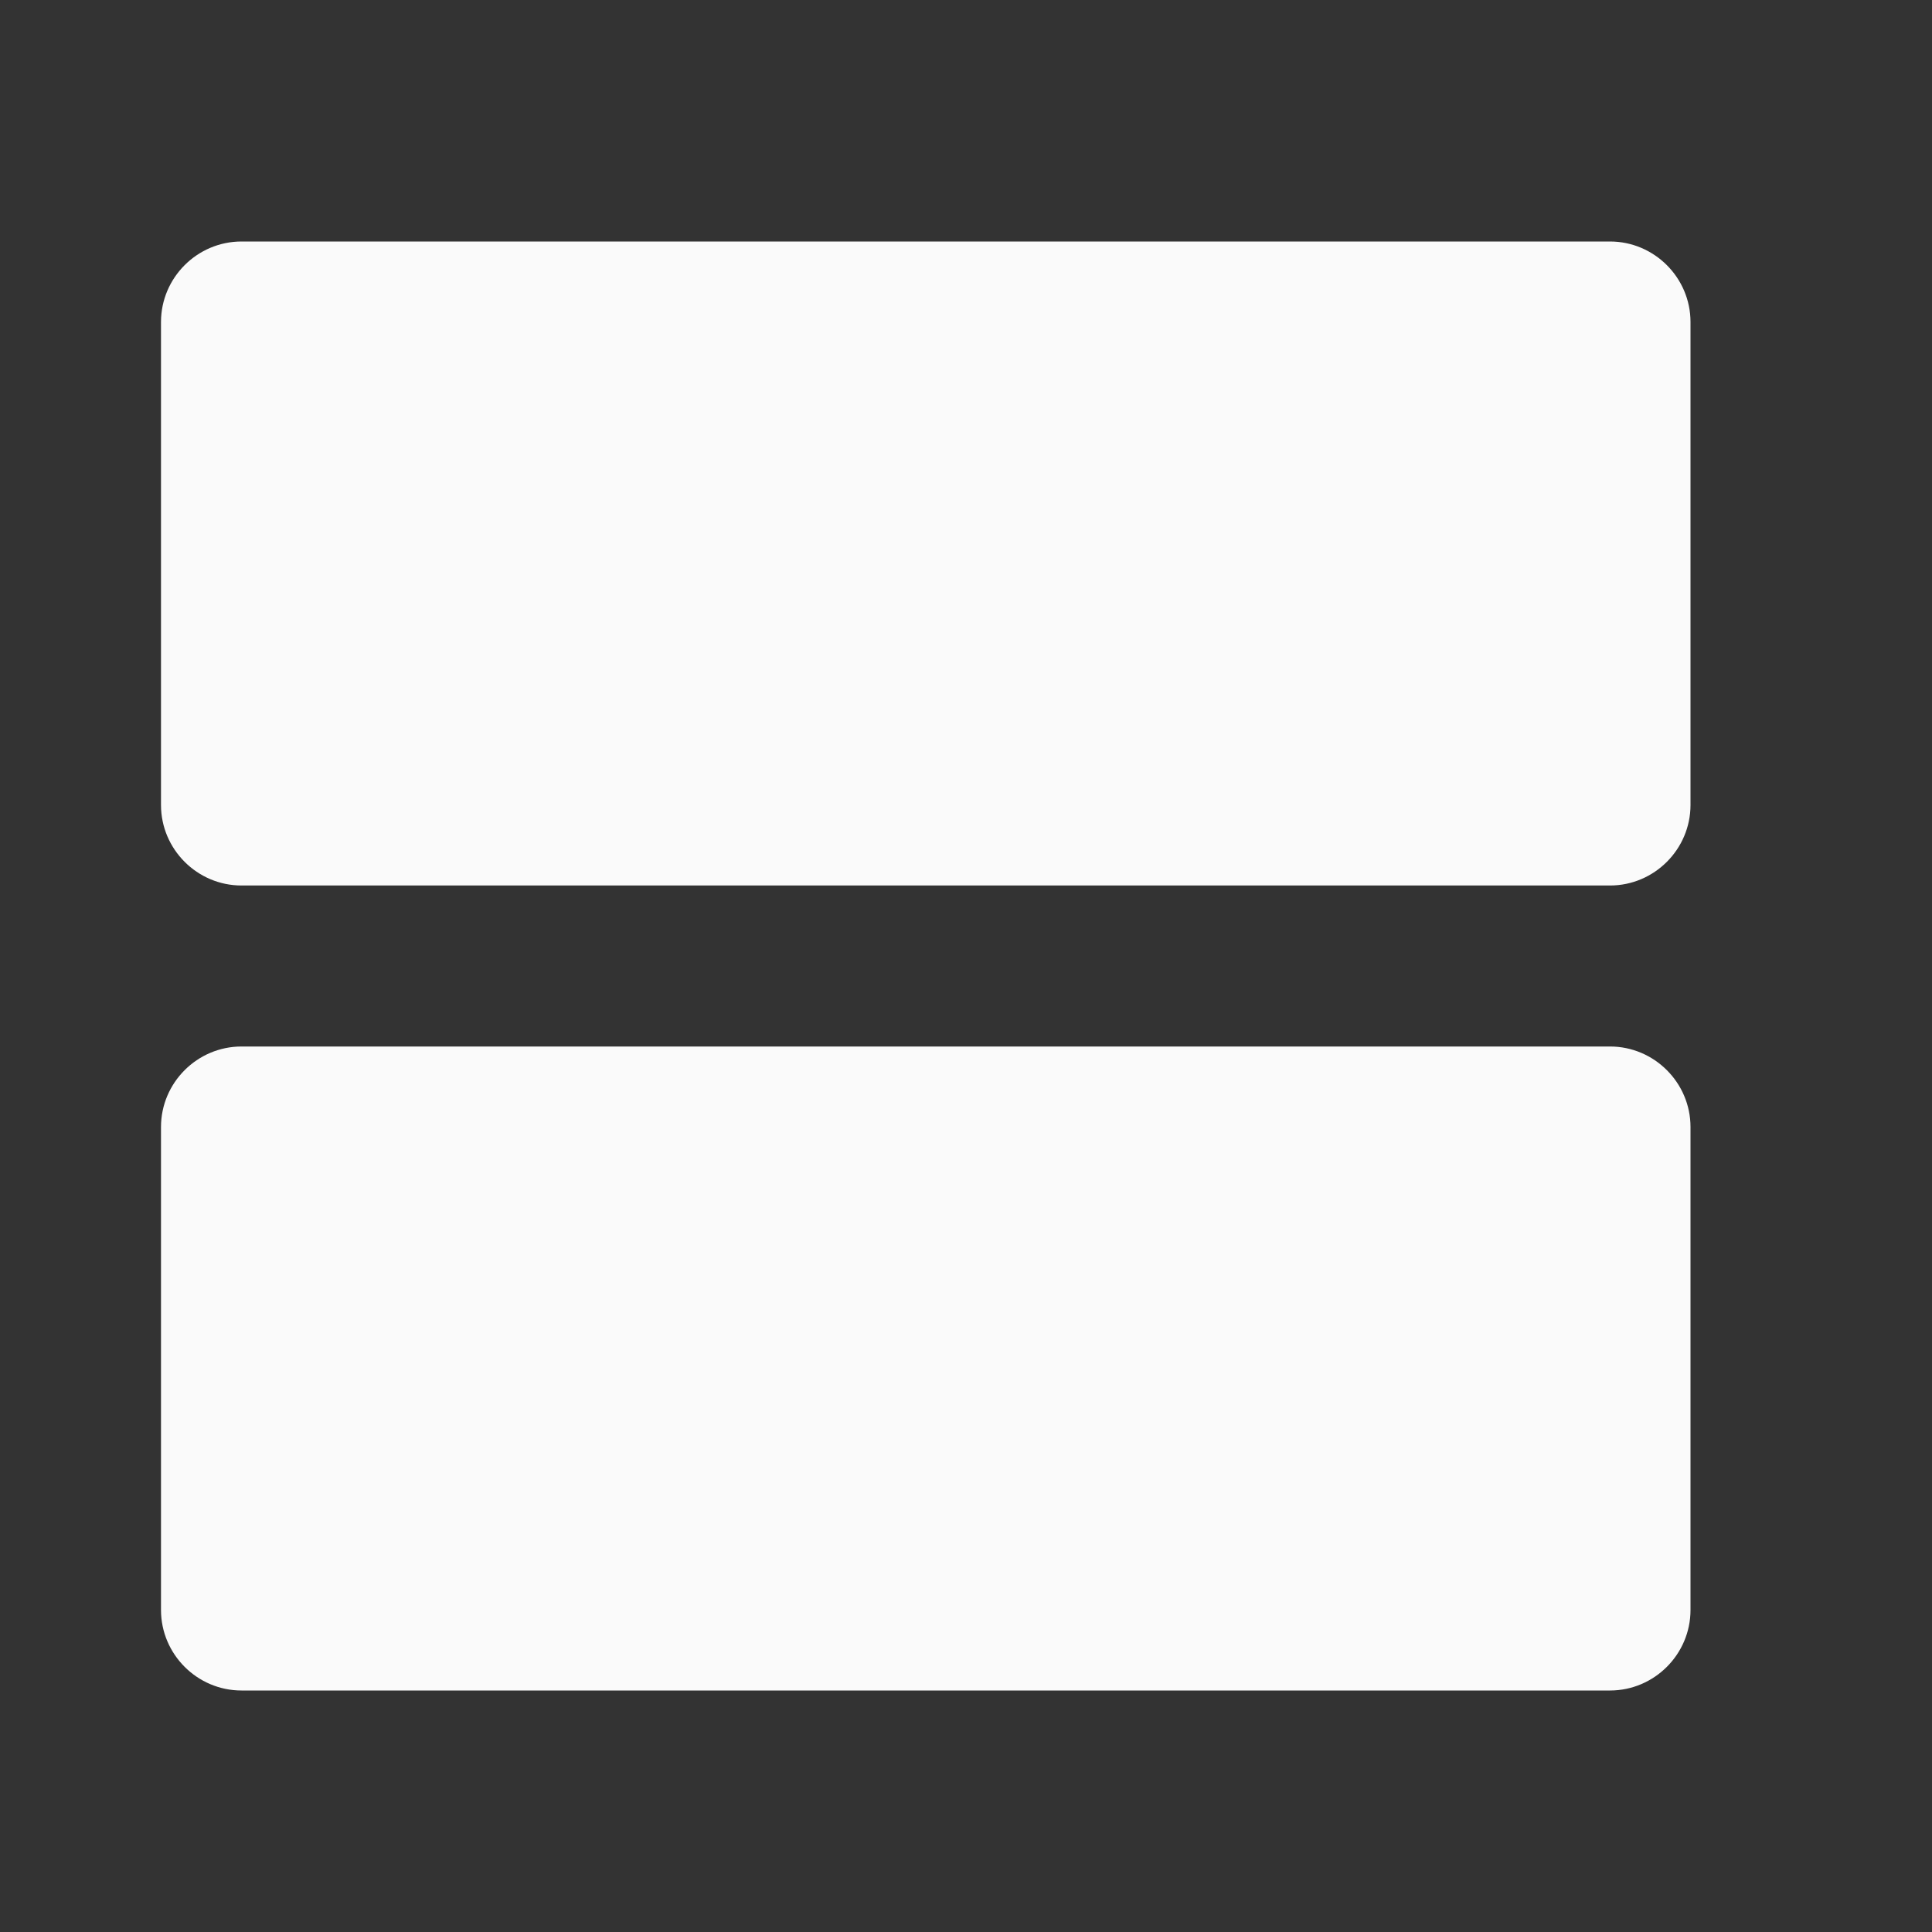<?xml version="1.0" encoding="utf-8"?>
<!DOCTYPE svg PUBLIC "-//W3C//DTD SVG 1.1//EN" "http://www.w3.org/Graphics/SVG/1.1/DTD/svg11.dtd">
<svg xmlns="http://www.w3.org/2000/svg" xmlns:xlink="http://www.w3.org/1999/xlink" version="1.1" baseProfile="full" width="24" height="24" viewBox="0 0 24.00 24.00" enable-background="new 0 0 24.00 24.00" xml:space="preserve">
	<rect x="0" y="0" width="24.00" height="24.00" fill="#333333" stroke="none"/>
	<path fill="#FAFAFA" fill-opacity="1" stroke-linejoin="round" d="M 20,3L 3,3C 2.45,3 2,3.45 2,4L 2,10C 2,10.55 2.45,11 3,11L 20,11C 20.55,11 21,10.55 21,10L 21,4C 21,3.45 20.55,3 20,3 Z M 20,13L 3,13C 2.45,13 2,13.45 2,14L 2,20C 2,20.55 2.45,21 3,21L 20,21C 20.55,21 21,20.55 21,20L 21,14C 21,13.45 20.55,13 20,13 Z "/>
</svg>
